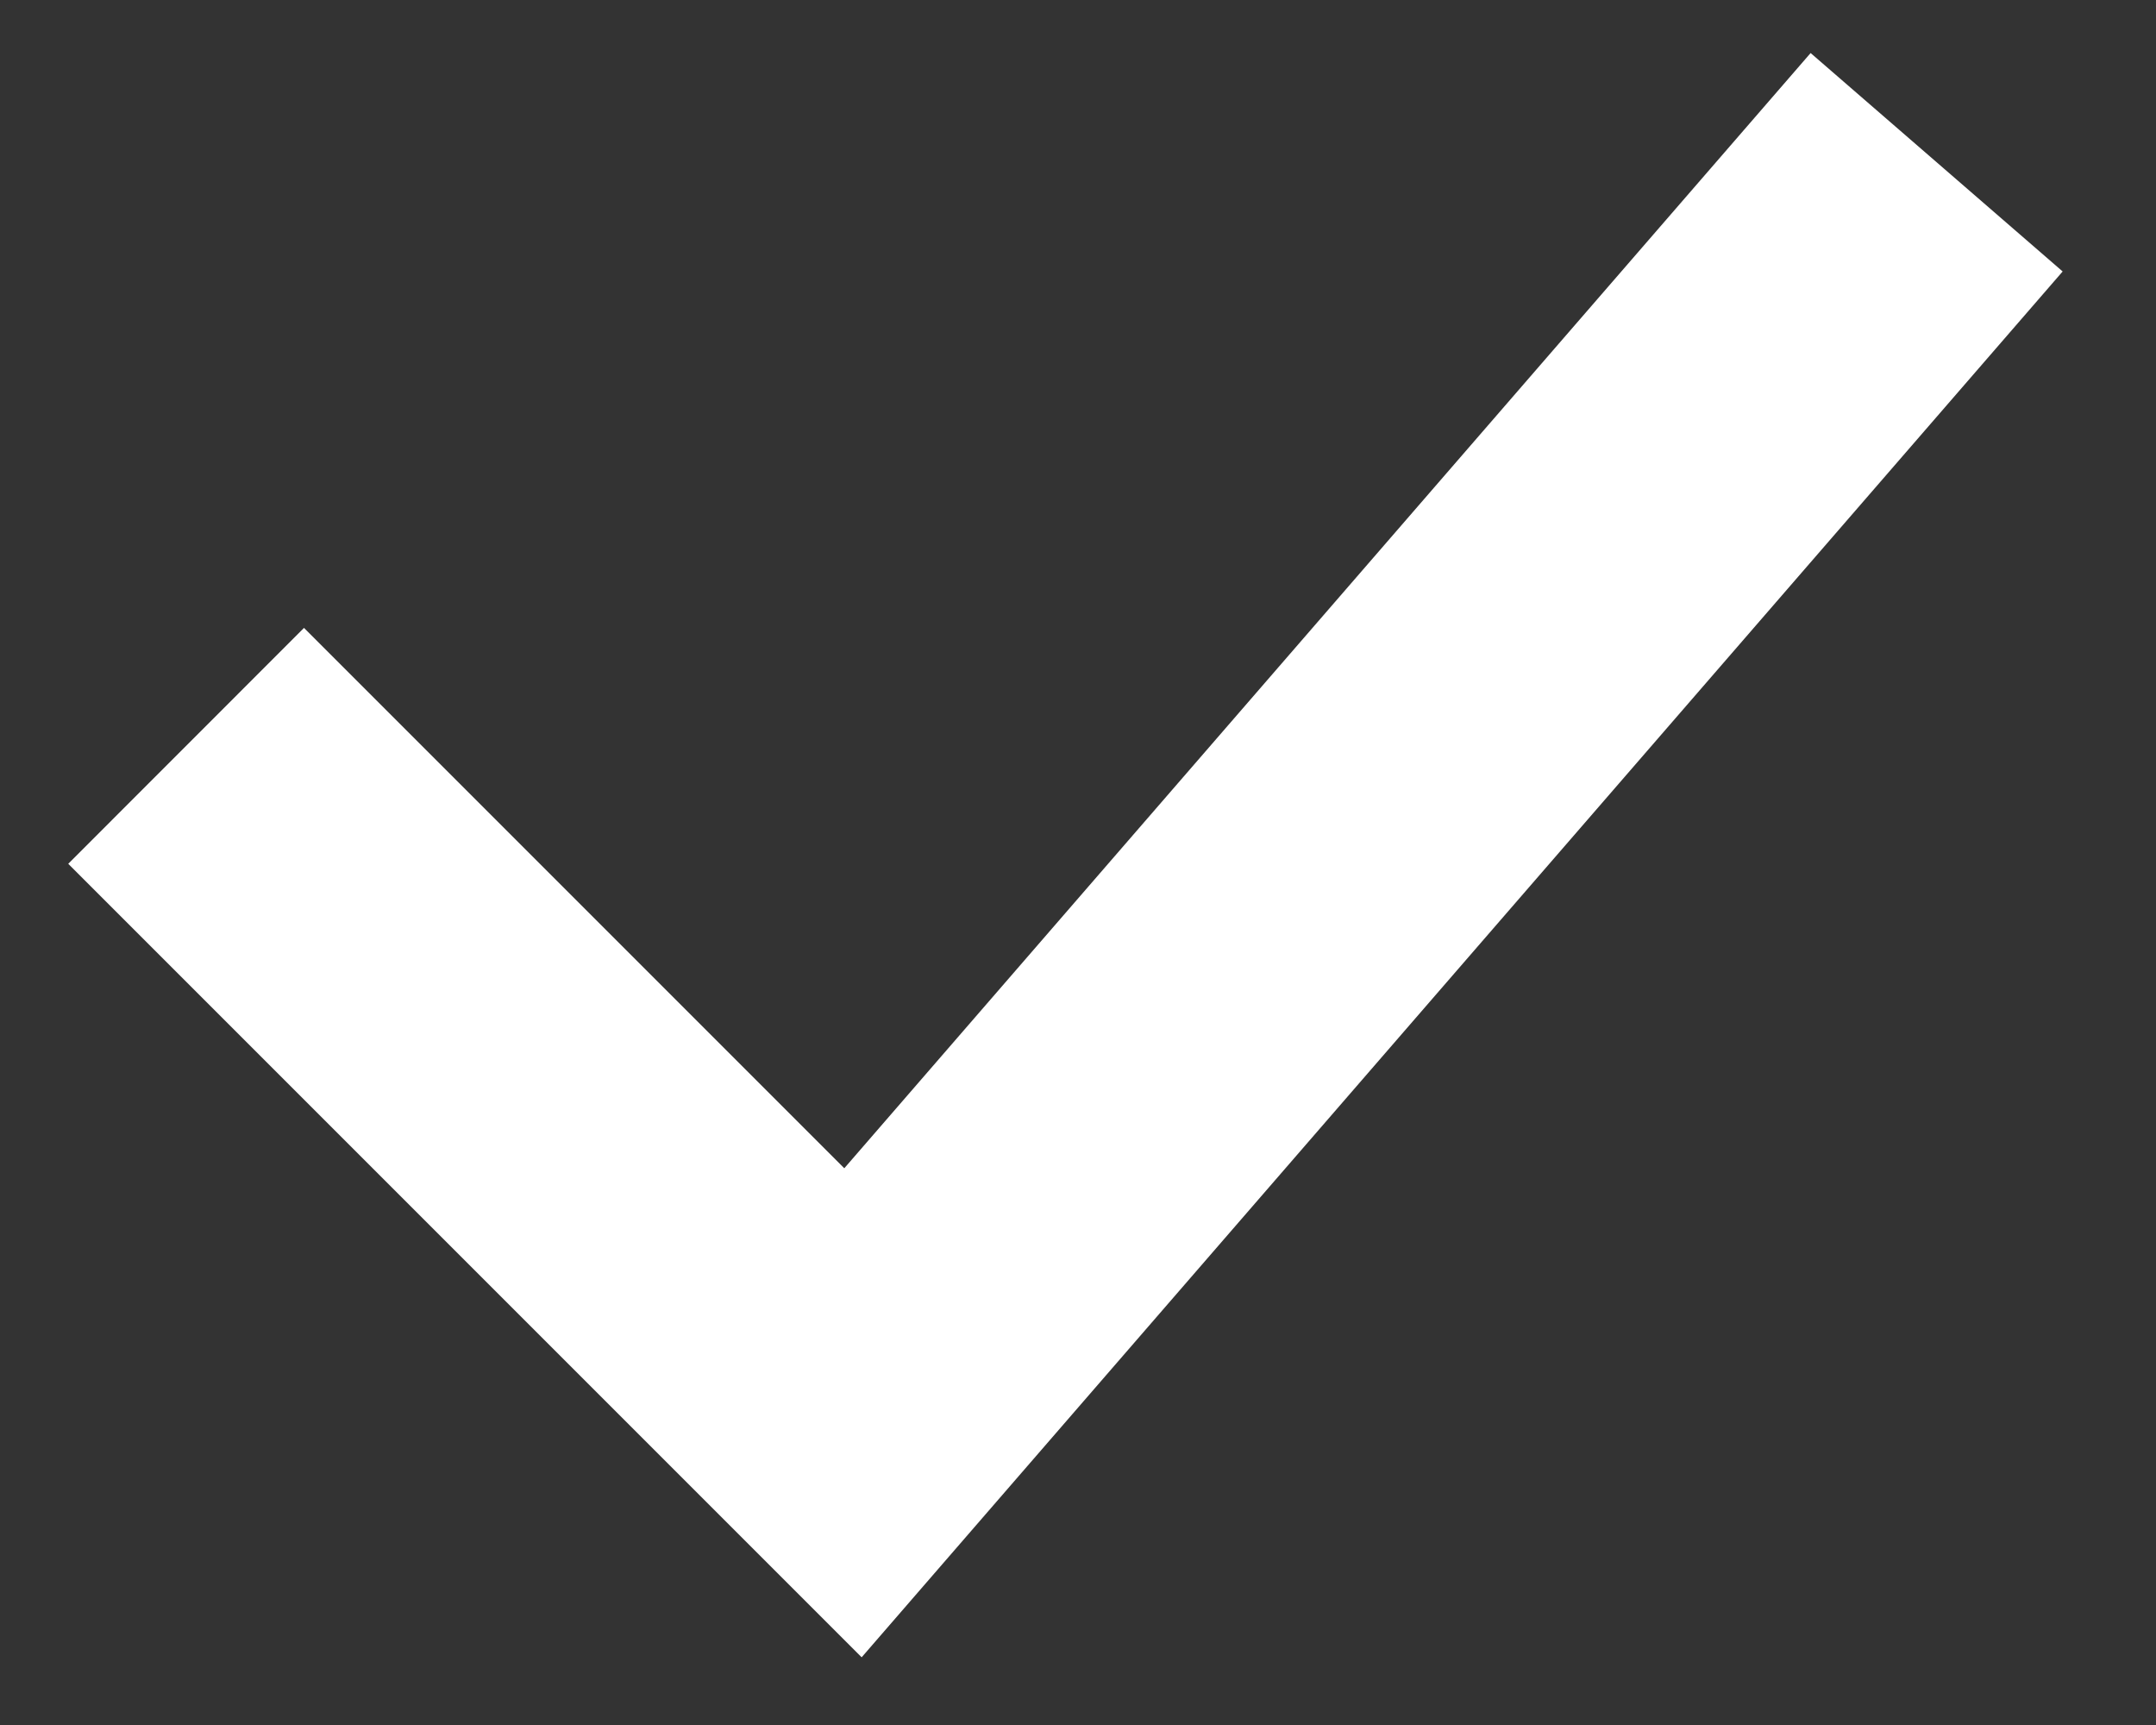 <svg width="20" height="16" viewBox="0 0 20 16" fill="none" xmlns="http://www.w3.org/2000/svg">
<rect x="0" y="0" width="20" height="16" fill="#333333" stroke="none"/>
<path fill-rule="evenodd" clip-rule="evenodd" d="M19.134 2.518L7.993 15.372L0.633 8.012L2.82 5.824L7.832 10.836L16.796 0.492L19.134 2.518Z" fill="white"/>
</svg>
